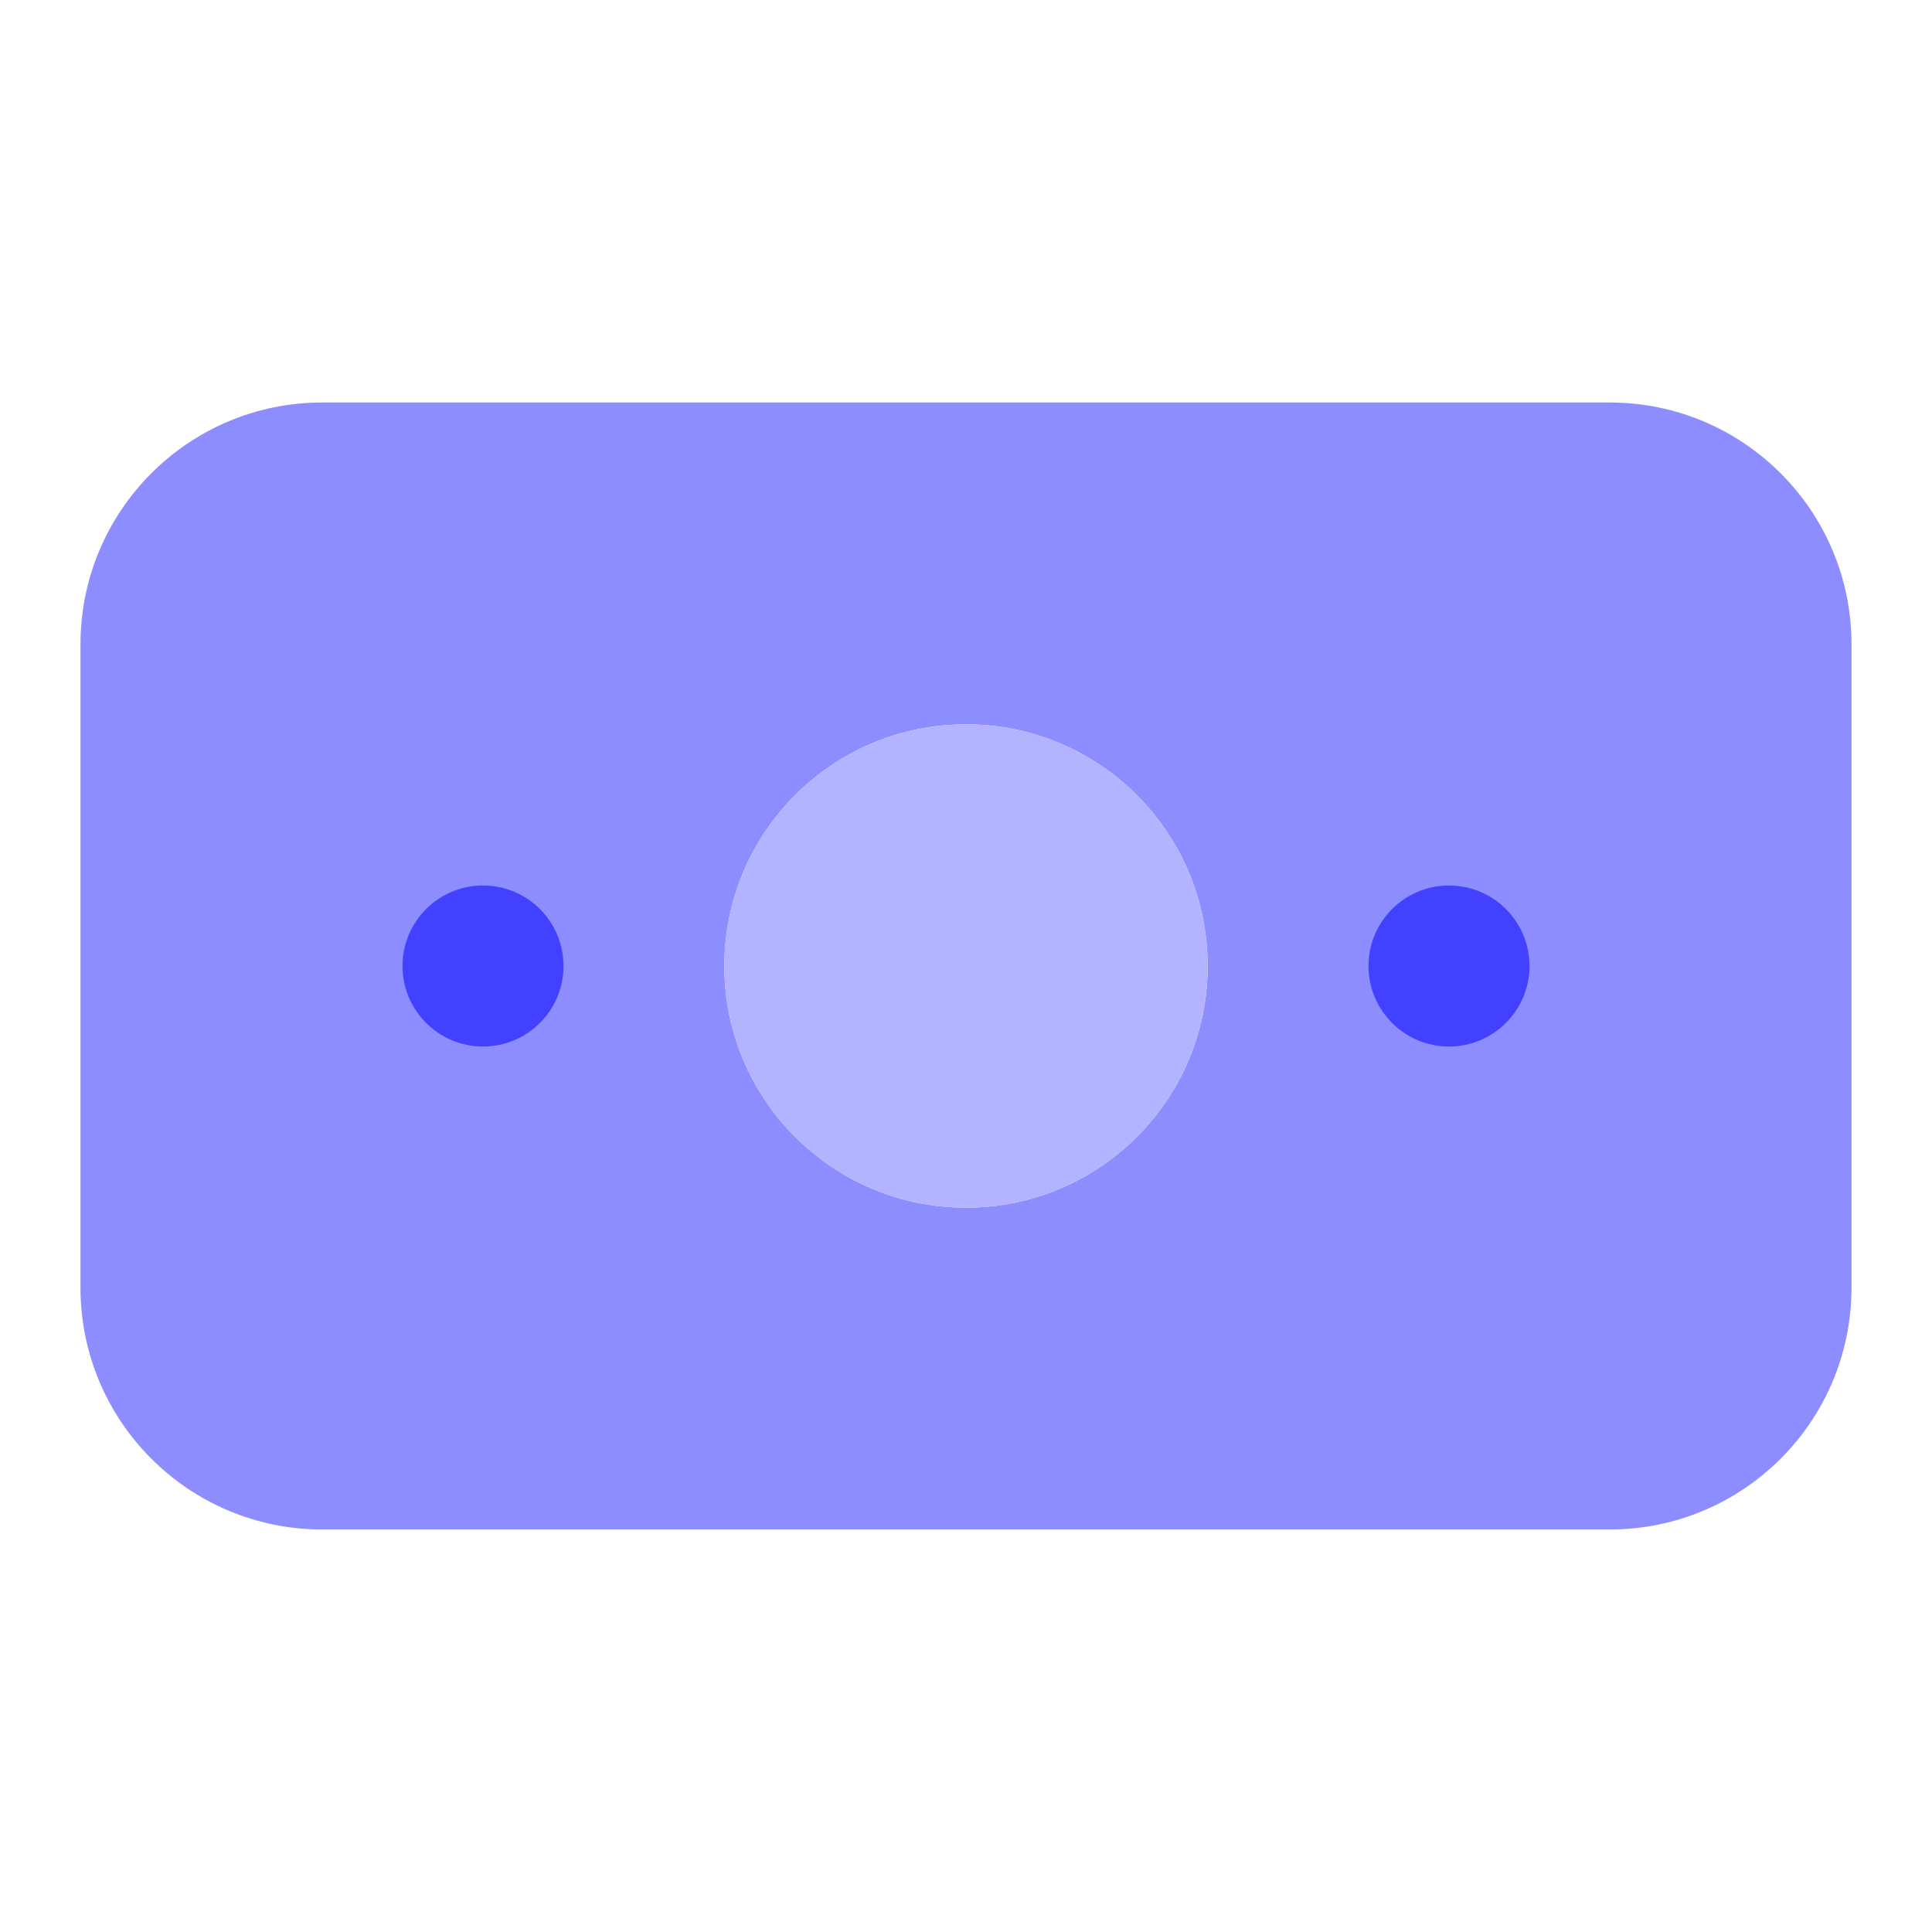 <svg xmlns="http://www.w3.org/2000/svg" enable-background="new 0 0 24 24" viewBox="0 0 24 24"><path fill="#8d8dff" d="M20,5H4c-1.656,0.002-2.998,1.344-3,3v8c0.002,1.656,1.344,2.998,3,3h16c1.656-0.002,2.998-1.344,3-3v-8C22.998,6.344,21.656,5.002,20,5z M12,15.002c-1.658,0-3.002-1.344-3.002-3.002c0-1.658,1.344-3.002,3.002-3.002s3.002,1.344,3.002,3.002C15.002,13.658,13.658,15.002,12,15.002z"/><circle cx="6" cy="12" r="1" fill="#4141ff"/><circle cx="18" cy="12" r="1" fill="#4141ff"/><circle cx="12" cy="12" r="3.002" fill="#b3b3ff"/></svg>
